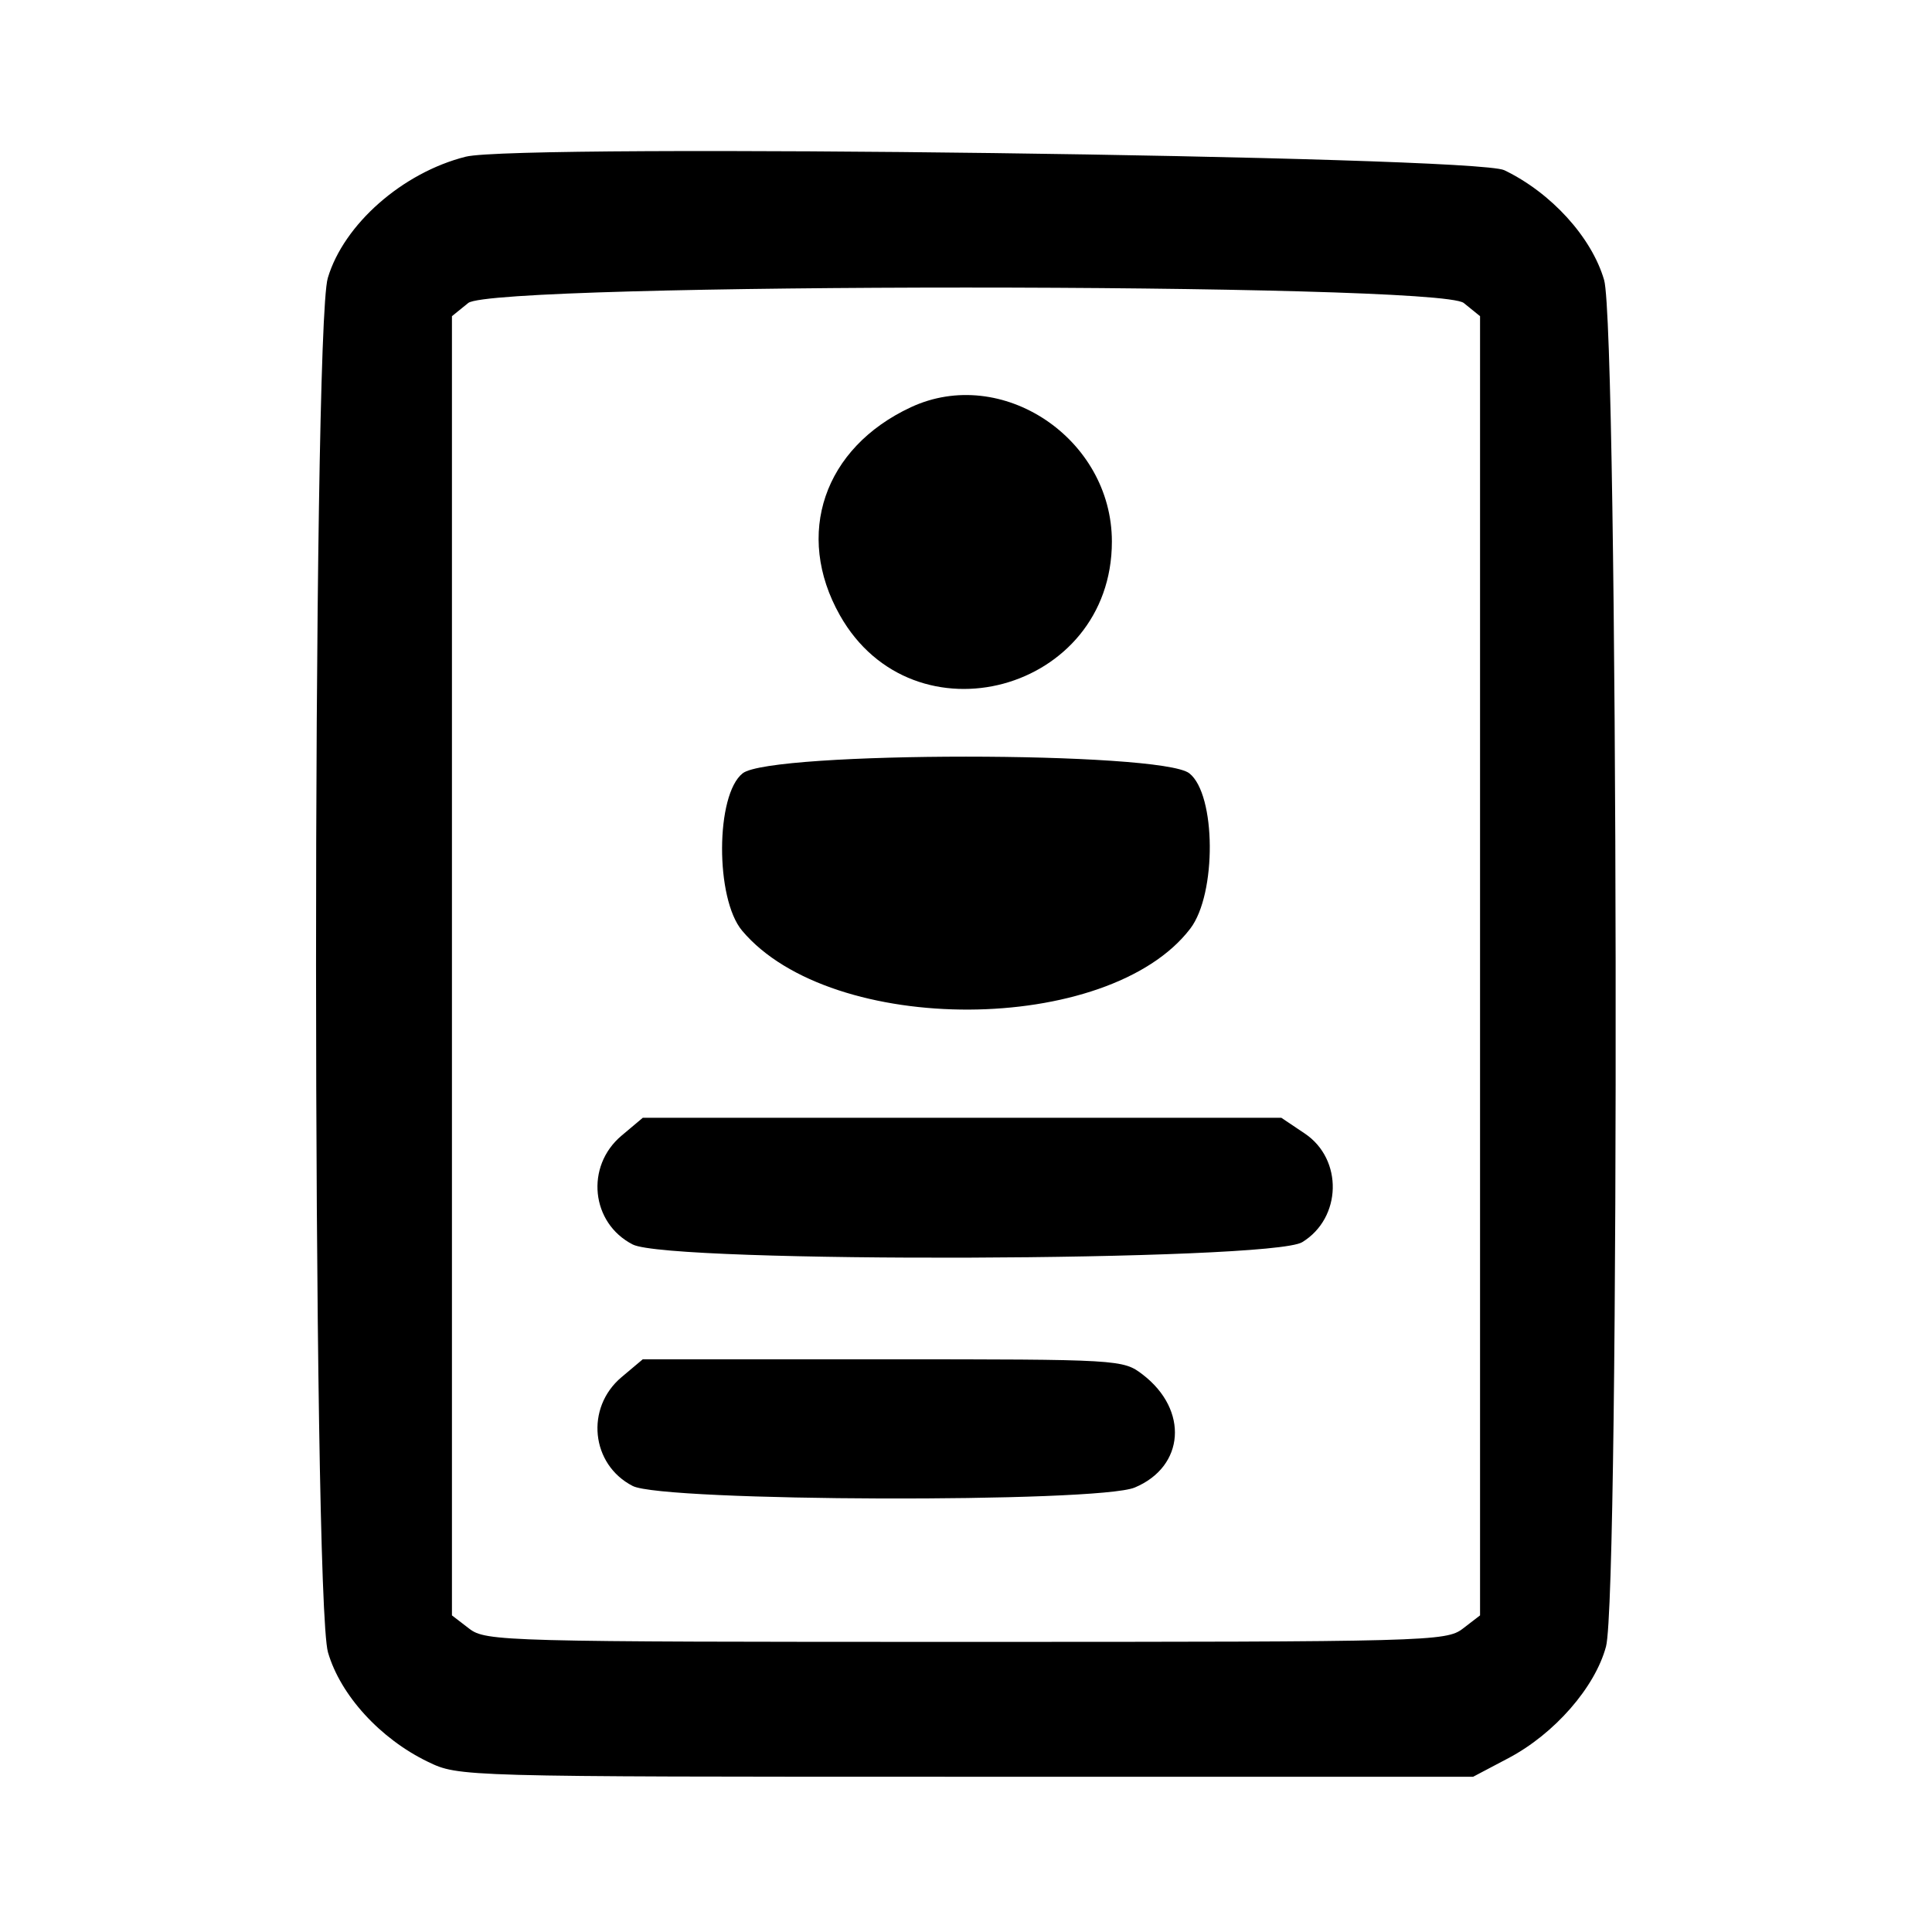 <svg id="svg" xmlns="http://www.w3.org/2000/svg" xmlns:xlink="http://www.w3.org/1999/xlink" viewBox="0, 0, 400,400" version="1.1"><g id="svgg"><path id="path0" d="M96.429 32.442 C 83.341 35.735,71.168 46.441,67.865 57.562 C 64.597 68.565,64.638 330.857,67.909 342.109 C 70.486 350.975,78.705 359.981,88.571 364.750 C 94.993 367.854,95.106 367.857,200.000 367.857 L 305.000 367.857 312.319 363.996 C 321.832 358.978,330.246 349.348,332.509 340.888 C 335.411 330.036,335.047 68.059,332.115 57.974 C 329.545 49.131,321.151 39.898,311.445 35.237 C 305.251 32.264,107.364 29.691,96.429 32.442 M303.056 62.731 L 306.429 65.462 306.429 199.955 L 306.429 334.449 302.857 337.193 C 299.414 339.838,295.726 339.936,200.000 339.936 C 104.274 339.936,100.586 339.838,97.143 337.193 L 93.571 334.449 93.571 199.955 L 93.571 65.462 96.944 62.731 C 102.207 58.469,297.793 58.469,303.056 62.731 M188.571 84.321 C 170.559 92.724,164.448 110.648,173.889 127.383 C 189.115 154.371,230.204 143.239,230.204 112.126 C 230.204 90.759,207.407 75.534,188.571 84.321 M153.764 160.104 C 148.134 164.532,148.056 186.042,153.646 192.685 C 172.153 214.680,229.541 214.410,246.444 192.249 C 251.917 185.075,251.783 164.467,246.236 160.104 C 240.390 155.506,159.610 155.506,153.764 160.104 M128.681 235.127 C 121.139 241.473,122.349 253.226,131.000 257.658 C 138.664 261.584,263.085 261.157,269.605 257.182 C 277.807 252.181,278.099 240.030,270.146 234.688 L 265.292 231.429 199.184 231.429 L 133.076 231.429 128.681 235.127 M128.681 285.127 C 121.139 291.473,122.349 303.226,131.000 307.658 C 137.356 310.914,227.242 311.191,234.931 307.978 C 245.299 303.646,246.132 291.919,236.593 284.594 C 232.520 281.466,231.891 281.429,182.774 281.429 L 133.076 281.429 128.681 285.127 " stroke="none" fill-rule="evenodd"></path></g></svg>